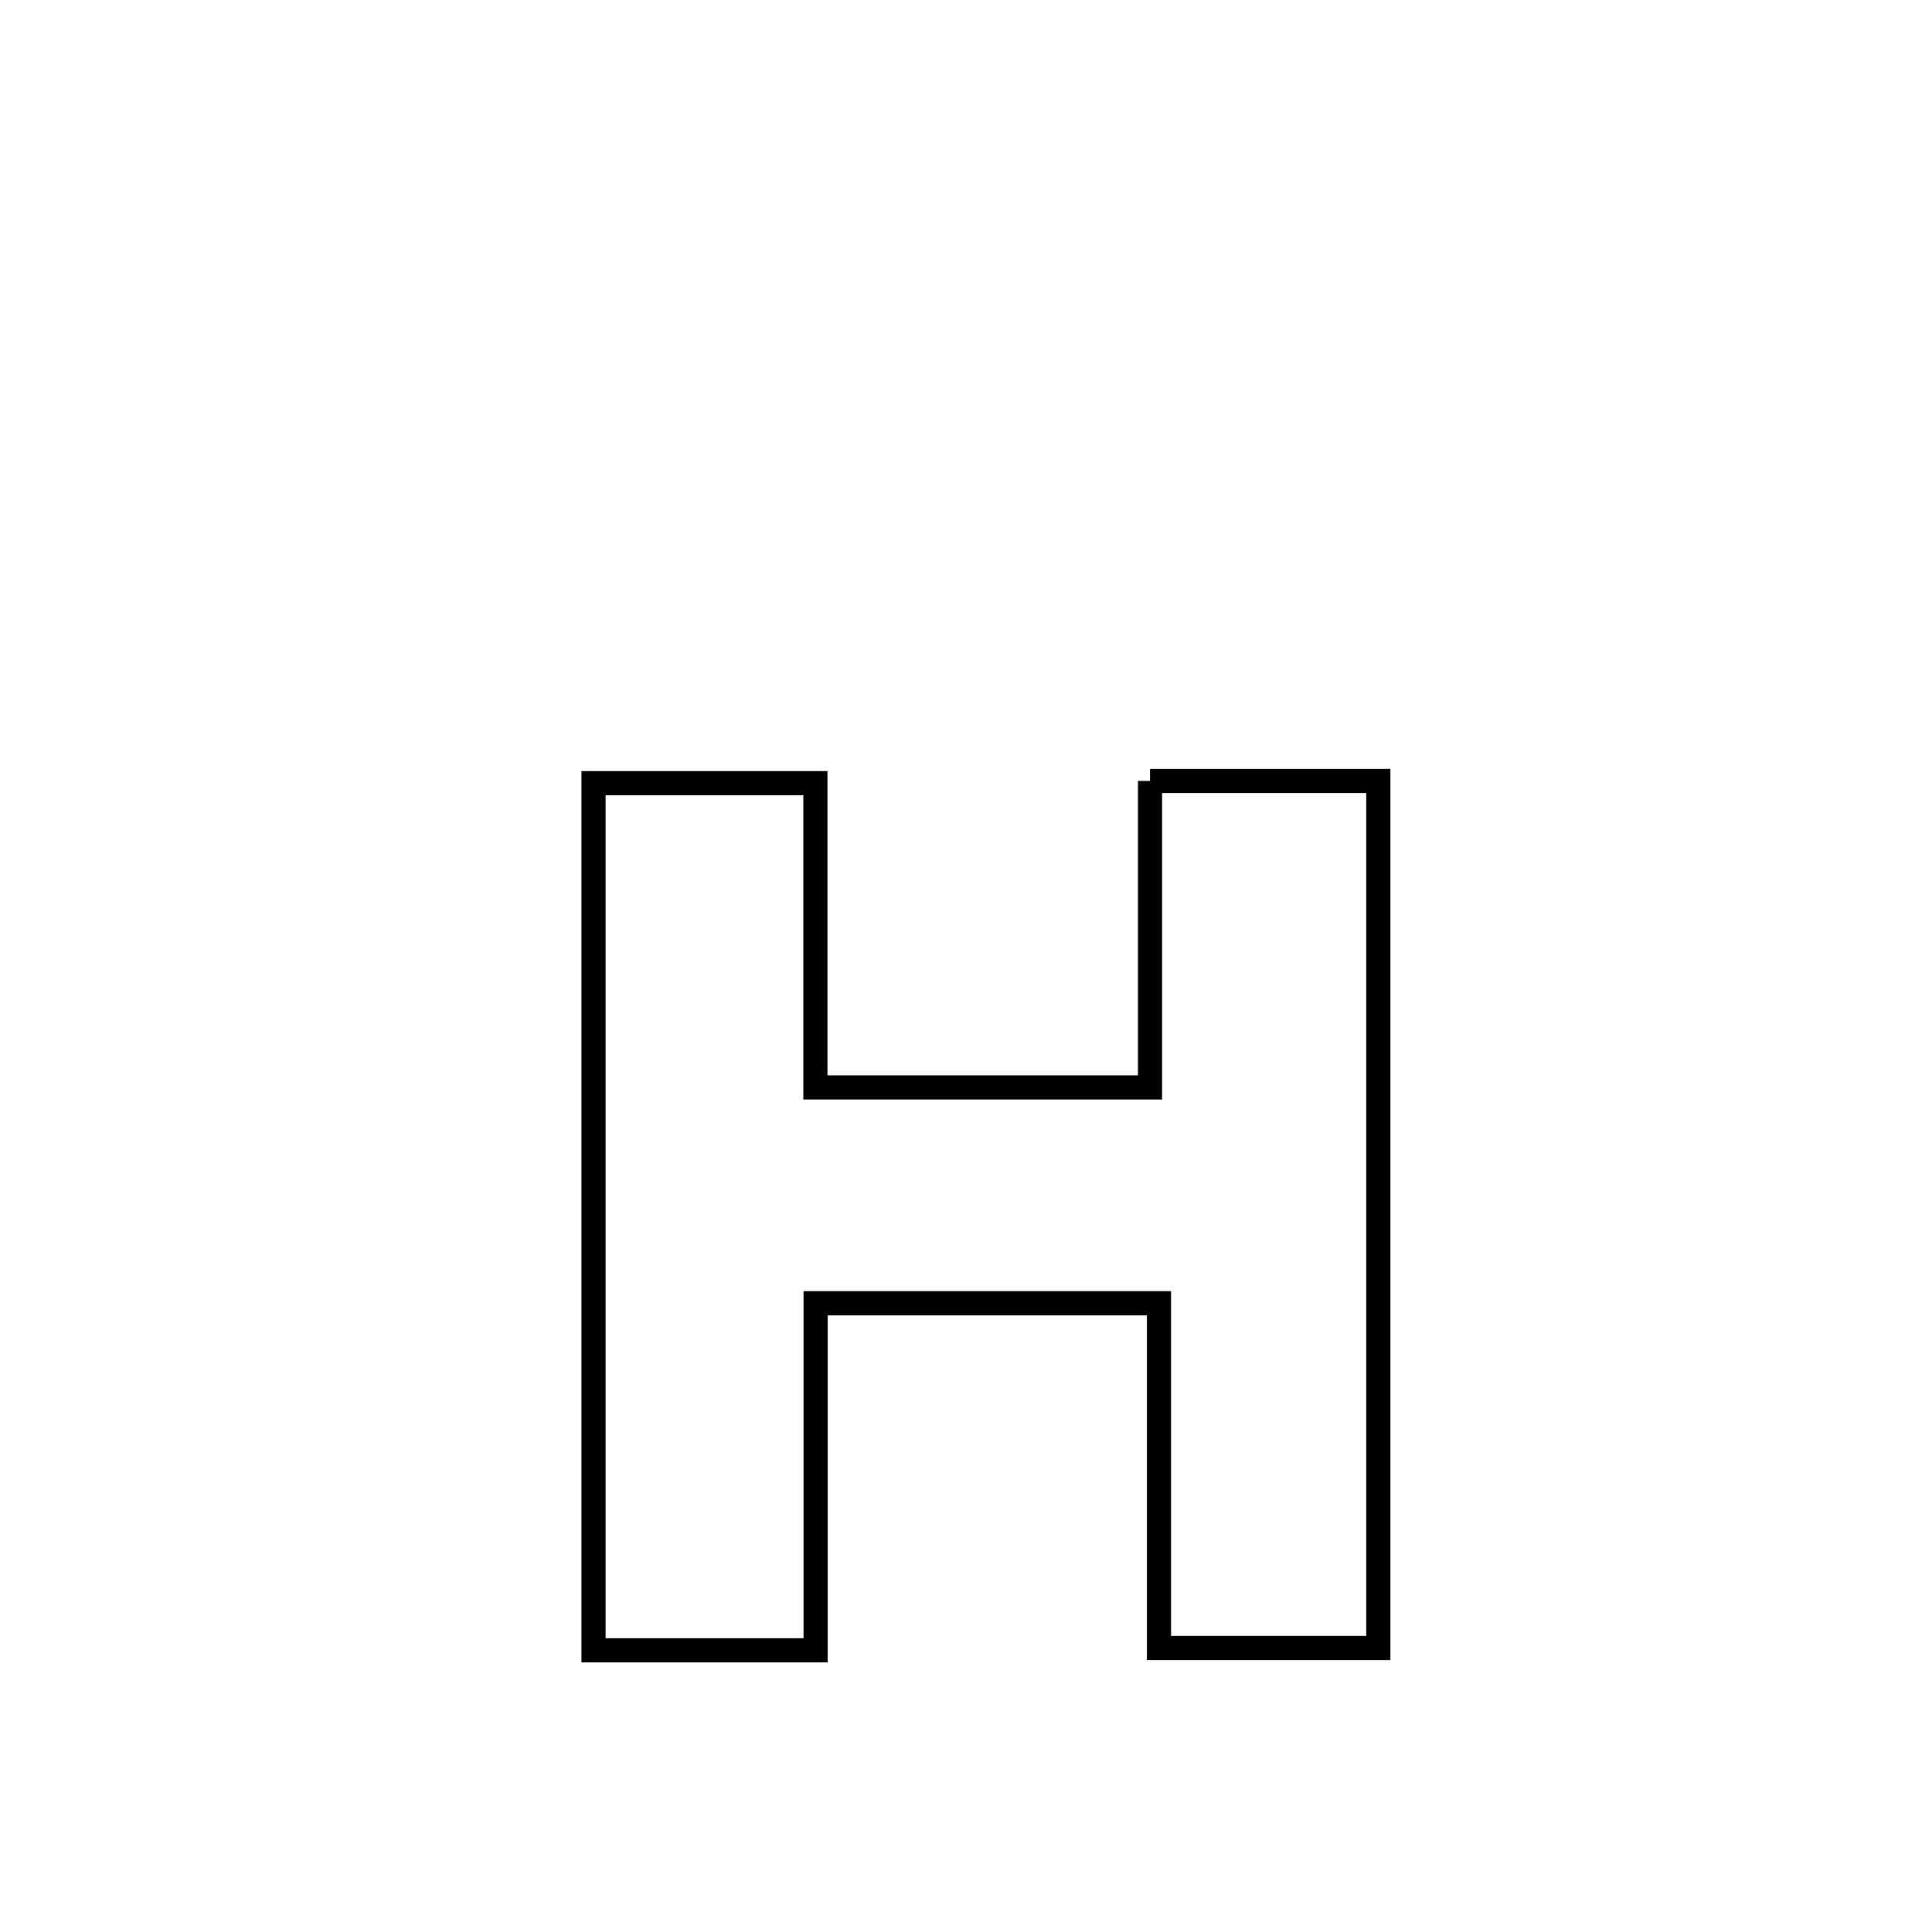 <svg xmlns="http://www.w3.org/2000/svg" viewBox="0.0 0.0 24.0 24.0" height="200px" width="200px"><path fill="none" stroke="black" stroke-width=".3" stroke-opacity="1.0"  filling="0" d="M14.286 9.701 L14.286 9.701 C15.232 9.701 16.177 9.701 17.122 9.701 L17.122 9.701 C17.122 11.496 17.122 13.291 17.122 15.086 C17.122 16.881 17.122 18.676 17.122 20.472 L17.122 20.472 C16.214 20.472 15.306 20.472 14.397 20.472 L14.397 20.472 C14.397 19.044 14.397 17.617 14.397 16.19 L14.397 16.19 C12.975 16.19 11.554 16.19 10.132 16.19 L10.132 16.19 C10.132 17.627 10.132 19.064 10.132 20.501 L10.132 20.501 C9.212 20.501 8.292 20.501 7.373 20.501 L7.373 20.501 C7.373 18.705 7.373 16.91 7.373 15.115 C7.373 13.32 7.373 11.525 7.373 9.729 L7.373 9.729 C7.484 9.729 10.097 9.729 10.129 9.729 L10.129 9.729 C10.129 9.849 10.129 13.437 10.129 13.508 L10.129 13.508 C11.515 13.508 12.901 13.508 14.286 13.508 L14.286 13.508 C14.286 12.239 14.286 10.97 14.286 9.701 L14.286 9.701"></path></svg>